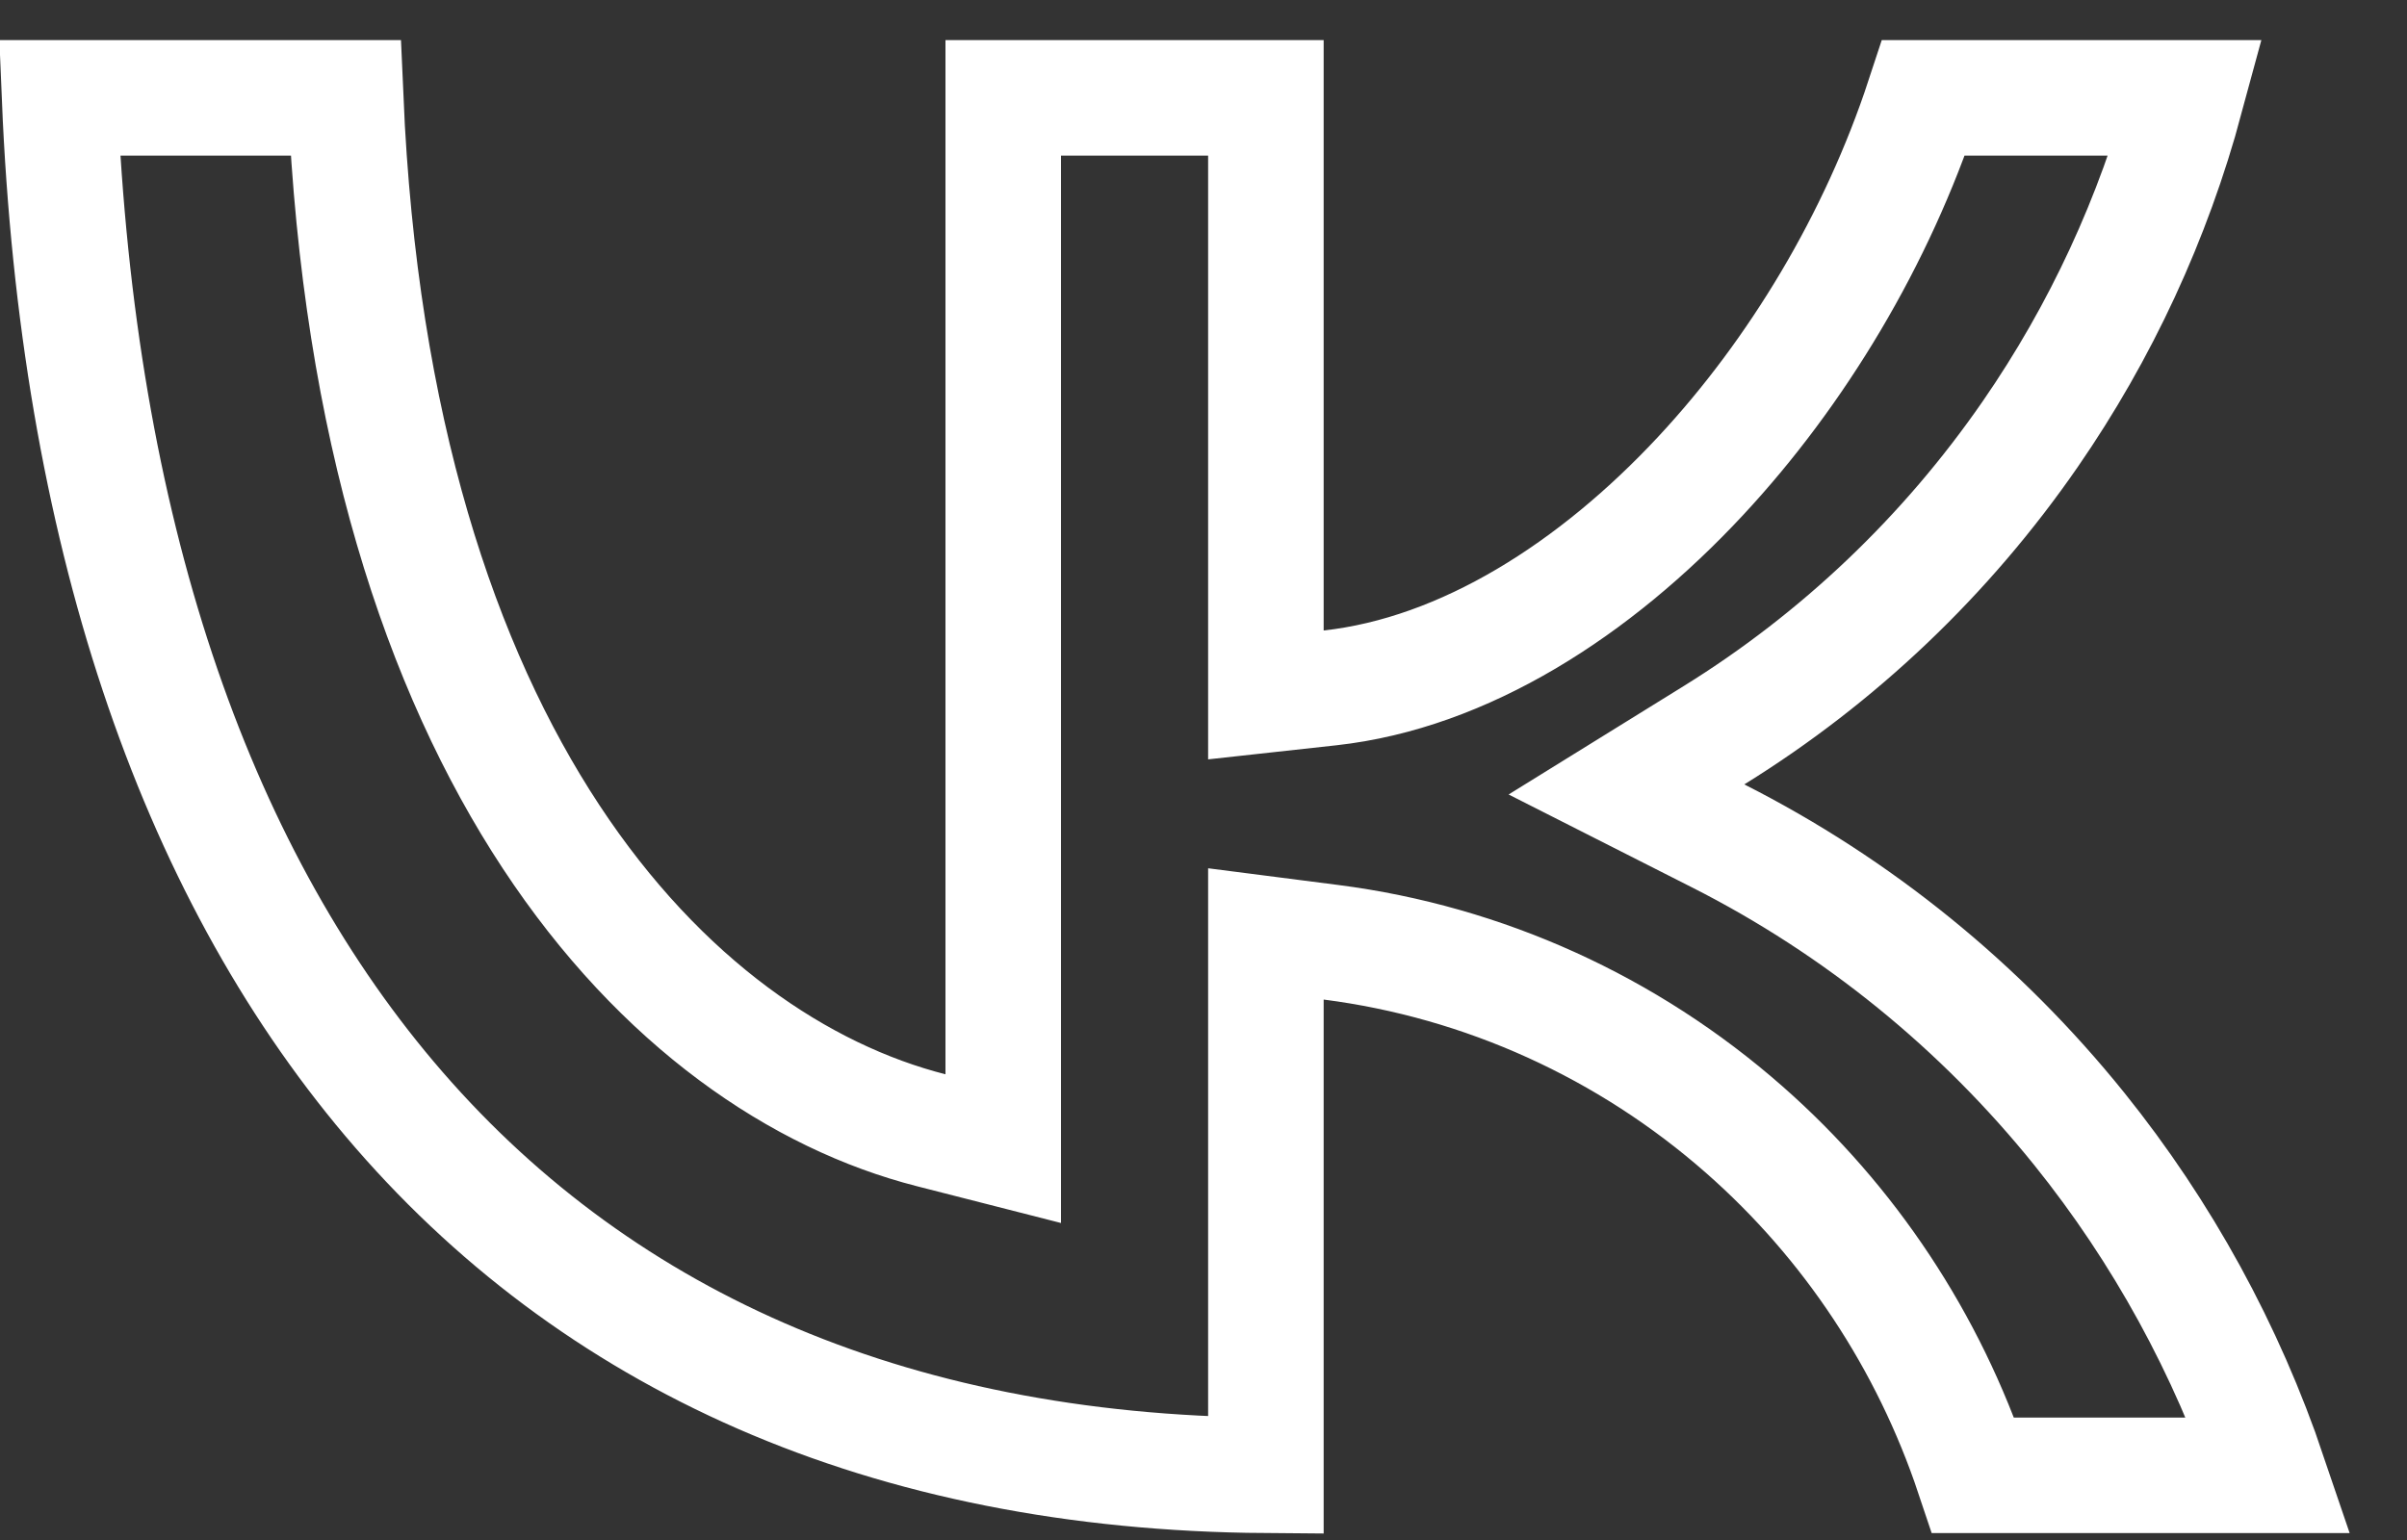 <svg width="25" height="16" viewBox="0 0 25 16" fill="none" xmlns="http://www.w3.org/2000/svg">
<rect x="0" y="0" width="25" height="16" fill="#333333" stroke="none"/>
<path d="M10.42 11.162V1.017H13.148V6.55V7.22L13.813 7.147C15.211 6.993 16.568 6.121 17.662 4.946C18.665 3.869 19.496 2.487 19.979 1.017H22.704C22.367 2.267 21.82 3.449 21.087 4.51C20.214 5.774 19.095 6.838 17.802 7.639L16.893 8.202L17.846 8.685C19.293 9.418 20.571 10.455 21.597 11.73C22.459 12.802 23.126 14.021 23.568 15.328H20.495C20.031 13.94 19.212 12.699 18.116 11.736C16.906 10.672 15.413 9.994 13.825 9.79L13.148 9.703V10.385V15.328C9.197 15.299 6.149 13.905 4.048 11.419C2.003 8.999 0.804 5.482 0.619 1.017H3.59C3.885 7.878 6.956 11.05 9.672 11.743L10.42 11.934V11.162Z" stroke="white" stroke-width="1.2"/>
</svg>
